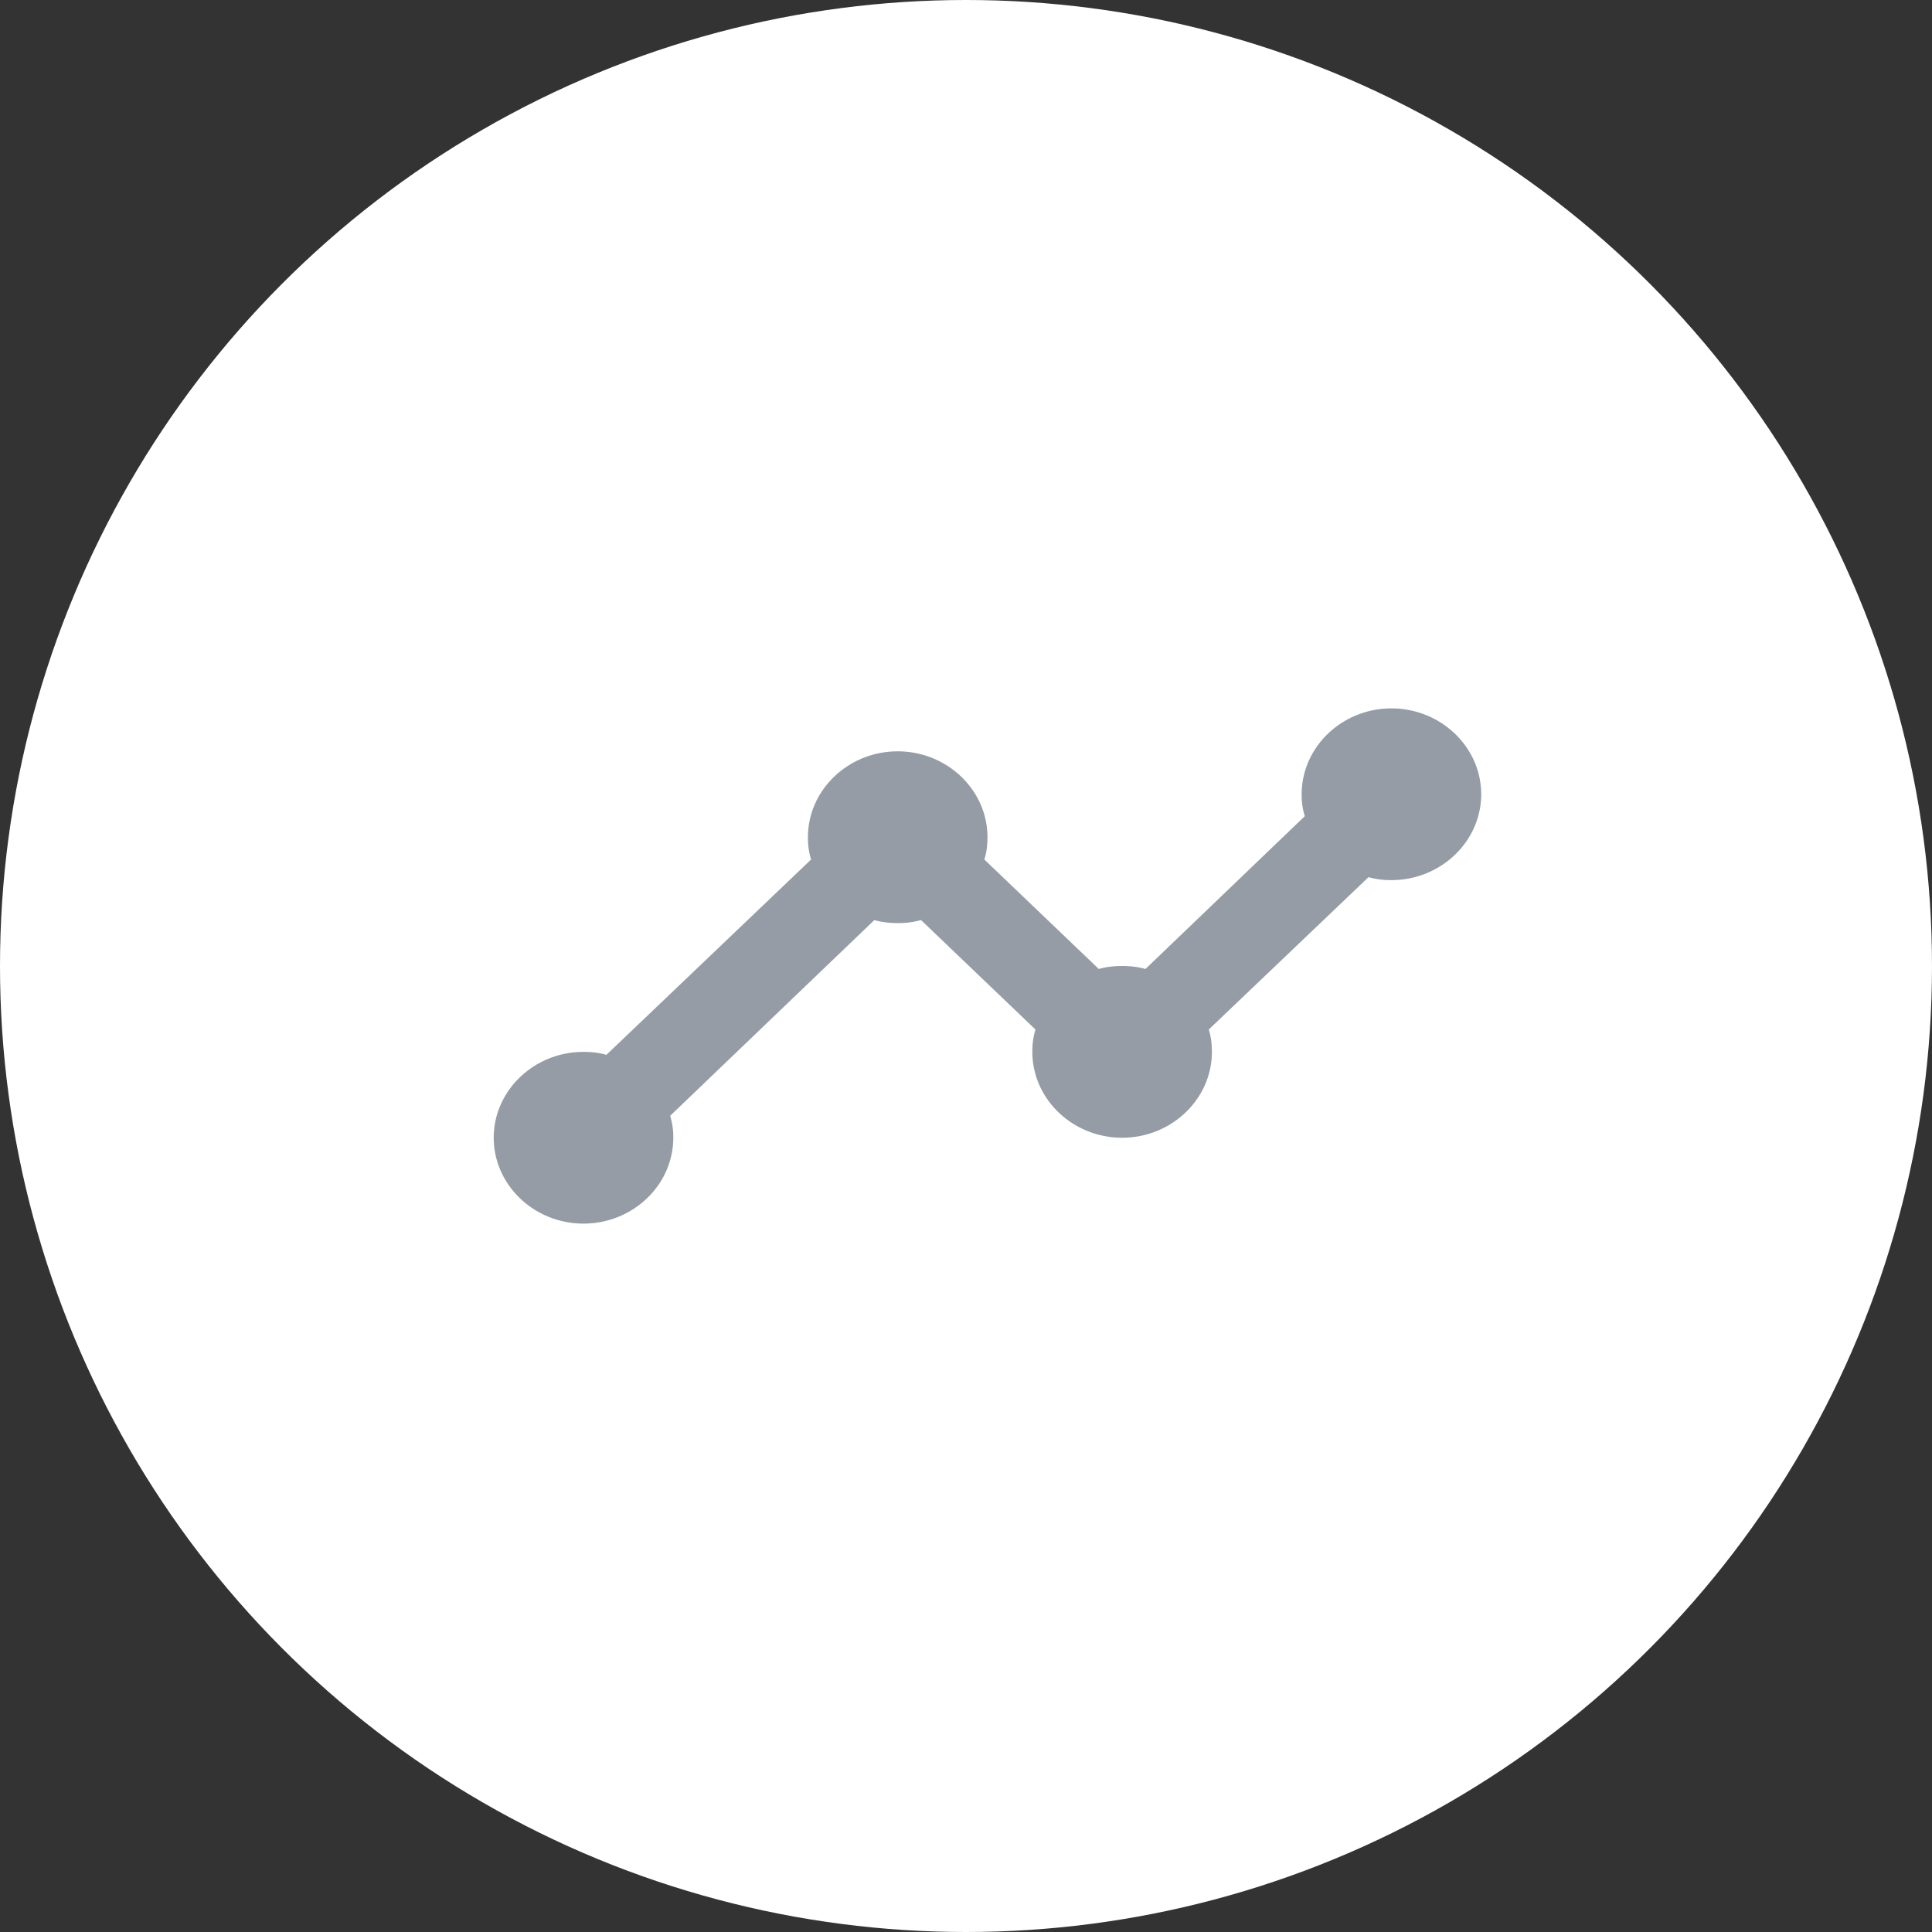 <svg viewBox="0 0 80 80" xmlns="http://www.w3.org/2000/svg"><rect x="0" y="0" width="80" height="80" fill="#333333" stroke="none"/><g fill-rule="nonzero" fill="none"><circle fill="#FFF" cx="40" cy="40" r="40"/><path d="M61.333 32.889c0 1.955-1.672 3.555-3.717 3.555-.334 0-.65-.035-.948-.124l-6.616 6.311c.093.285.13.605.13.925 0 1.955-1.673 3.555-3.717 3.555-2.045 0-3.718-1.6-3.718-3.555 0-.32.038-.64.13-.925l-4.739-4.533a3.423 3.423 0 0 1-.966.124c-.335 0-.67-.035-.967-.124l-8.456 8.106a2.9 2.9 0 0 1 .13.907c0 1.956-1.673 3.556-3.717 3.556-2.045 0-3.718-1.6-3.718-3.556 0-1.955 1.673-3.555 3.718-3.555.334 0 .65.035.947.124l8.476-8.089a3.013 3.013 0 0 1-.13-.924c0-1.956 1.672-3.556 3.717-3.556 2.044 0 3.717 1.6 3.717 3.556 0 .32-.037.64-.13.924l4.74 4.533c.297-.088.631-.124.966-.124.334 0 .669.036.966.124l6.598-6.328a2.9 2.9 0 0 1-.13-.907c0-1.956 1.673-3.556 3.717-3.556 2.045 0 3.717 1.6 3.717 3.556z" fill="#959CA5"/></g></svg>